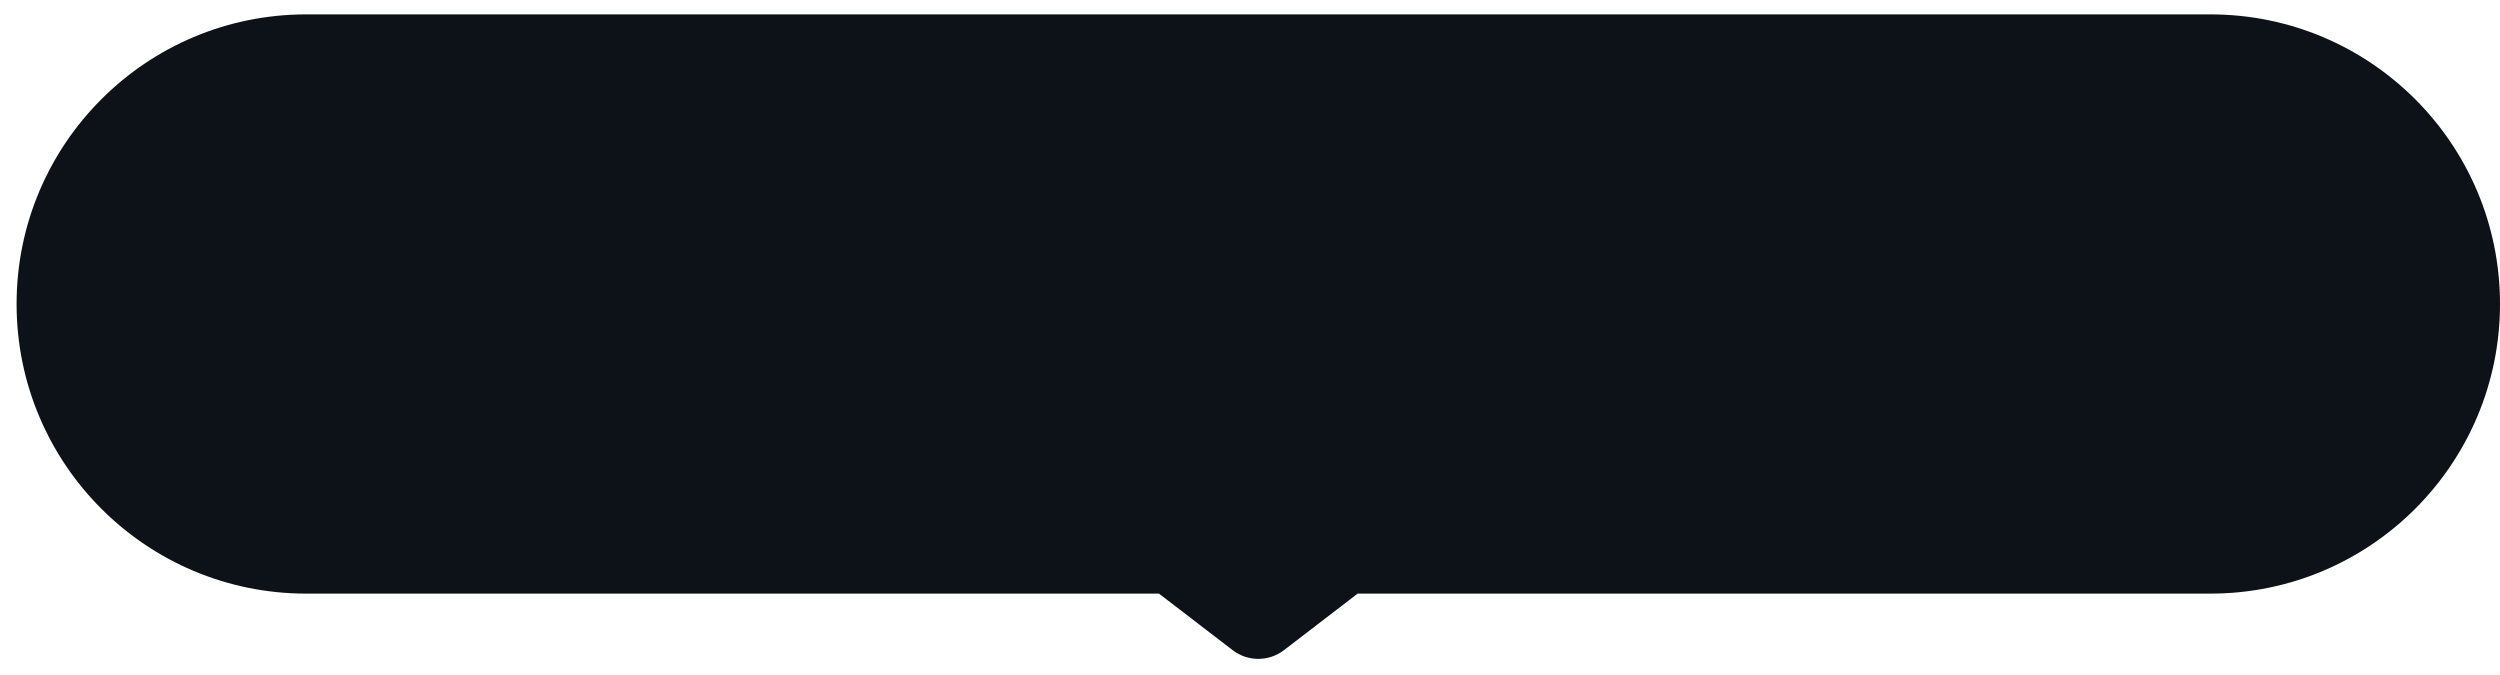 <svg width="126" height="34" viewBox="0 0 126 34" fill="none" xmlns="http://www.w3.org/2000/svg">
<path fill-rule="evenodd" clip-rule="evenodd" d="M15.433 0.725C7.371 0.725 0.836 7.26 0.836 15.322C0.836 23.383 7.371 29.918 15.433 29.918H58.412L62.128 32.77C62.889 33.353 63.948 33.353 64.709 32.77L68.425 29.918H111.403C119.465 29.918 126 23.383 126 15.322C126 7.26 119.465 0.725 111.403 0.725H15.433Z" fill="#0D1218"/>
</svg>
